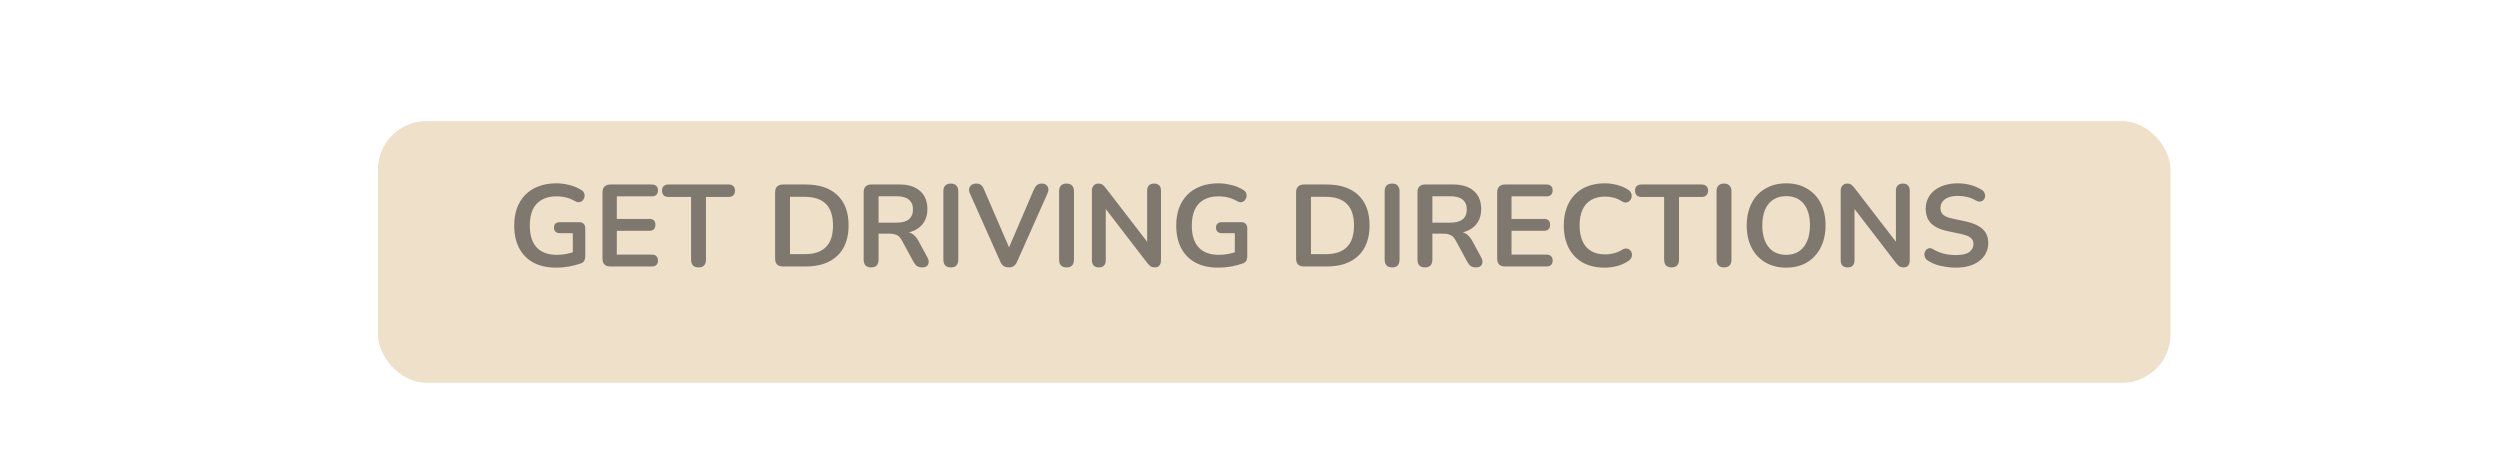 <svg width="516" height="94" viewBox="0 0 516 94" fill="none" xmlns="http://www.w3.org/2000/svg">
<g filter="url(#filter0_d_52_71)">
<rect x="73" y="20" width="370" height="54" rx="10" fill="#EEE0C9"/>
</g>
<path d="M114.82 55.24C112.948 55.24 111.364 54.888 110.068 54.184C108.788 53.48 107.812 52.48 107.14 51.184C106.468 49.888 106.132 48.352 106.132 46.576C106.132 45.232 106.324 44.024 106.708 42.952C107.108 41.88 107.676 40.968 108.412 40.216C109.164 39.448 110.076 38.864 111.148 38.464C112.22 38.048 113.436 37.84 114.796 37.84C115.692 37.84 116.588 37.952 117.484 38.176C118.396 38.384 119.252 38.744 120.052 39.256C120.324 39.432 120.5 39.648 120.58 39.904C120.676 40.16 120.692 40.424 120.628 40.696C120.564 40.952 120.444 41.176 120.268 41.368C120.092 41.56 119.868 41.68 119.596 41.728C119.34 41.776 119.052 41.712 118.732 41.536C118.124 41.184 117.508 40.928 116.884 40.768C116.26 40.608 115.564 40.528 114.796 40.528C113.612 40.528 112.612 40.768 111.796 41.248C110.98 41.712 110.364 42.392 109.948 43.288C109.548 44.184 109.348 45.28 109.348 46.576C109.348 48.544 109.82 50.04 110.764 51.064C111.708 52.088 113.108 52.6 114.964 52.6C115.604 52.6 116.252 52.536 116.908 52.408C117.564 52.28 118.204 52.104 118.828 51.88L118.228 53.248V48.136H115.588C115.188 48.136 114.876 48.032 114.652 47.824C114.444 47.616 114.34 47.336 114.34 46.984C114.34 46.616 114.444 46.336 114.652 46.144C114.876 45.952 115.188 45.856 115.588 45.856H119.548C119.948 45.856 120.252 45.968 120.46 46.192C120.684 46.4 120.796 46.704 120.796 47.104V52.936C120.796 53.288 120.724 53.584 120.58 53.824C120.452 54.064 120.236 54.24 119.932 54.352C119.228 54.608 118.42 54.824 117.508 55C116.596 55.16 115.7 55.24 114.82 55.24ZM125.988 55C125.46 55 125.052 54.864 124.764 54.592C124.492 54.304 124.356 53.896 124.356 53.368V39.712C124.356 39.184 124.492 38.784 124.764 38.512C125.052 38.224 125.46 38.08 125.988 38.08H134.556C134.956 38.08 135.26 38.184 135.468 38.392C135.692 38.6 135.804 38.896 135.804 39.28C135.804 39.68 135.692 39.992 135.468 40.216C135.26 40.424 134.956 40.528 134.556 40.528H127.308V45.184H134.028C134.444 45.184 134.756 45.288 134.964 45.496C135.172 45.704 135.276 46.008 135.276 46.408C135.276 46.808 135.172 47.112 134.964 47.32C134.756 47.528 134.444 47.632 134.028 47.632H127.308V52.552H134.556C134.956 52.552 135.26 52.656 135.468 52.864C135.692 53.072 135.804 53.376 135.804 53.776C135.804 54.176 135.692 54.48 135.468 54.688C135.26 54.896 134.956 55 134.556 55H125.988ZM144.175 55.192C143.679 55.192 143.295 55.056 143.023 54.784C142.767 54.496 142.639 54.104 142.639 53.608V40.648H137.959C137.543 40.648 137.215 40.536 136.975 40.312C136.751 40.072 136.639 39.752 136.639 39.352C136.639 38.936 136.751 38.624 136.975 38.416C137.215 38.192 137.543 38.08 137.959 38.08H150.391C150.807 38.08 151.127 38.192 151.351 38.416C151.591 38.624 151.711 38.936 151.711 39.352C151.711 39.752 151.591 40.072 151.351 40.312C151.127 40.536 150.807 40.648 150.391 40.648H145.711V53.608C145.711 54.104 145.583 54.496 145.327 54.784C145.071 55.056 144.687 55.192 144.175 55.192ZM161.613 55C161.085 55 160.677 54.864 160.389 54.592C160.117 54.304 159.981 53.896 159.981 53.368V39.712C159.981 39.184 160.117 38.784 160.389 38.512C160.677 38.224 161.085 38.08 161.613 38.08H166.269C169.101 38.08 171.285 38.808 172.821 40.264C174.373 41.72 175.149 43.808 175.149 46.528C175.149 47.888 174.949 49.096 174.549 50.152C174.165 51.192 173.589 52.072 172.821 52.792C172.069 53.512 171.141 54.064 170.037 54.448C168.949 54.816 167.693 55 166.269 55H161.613ZM163.053 52.456H166.077C167.069 52.456 167.925 52.336 168.645 52.096C169.381 51.84 169.989 51.472 170.469 50.992C170.965 50.496 171.333 49.88 171.573 49.144C171.813 48.392 171.933 47.52 171.933 46.528C171.933 44.544 171.445 43.064 170.469 42.088C169.493 41.112 168.029 40.624 166.077 40.624H163.053V52.456ZM179.798 55.192C179.302 55.192 178.918 55.056 178.646 54.784C178.39 54.496 178.262 54.104 178.262 53.608V39.64C178.262 39.128 178.398 38.744 178.67 38.488C178.942 38.216 179.326 38.08 179.822 38.08H185.606C187.462 38.08 188.894 38.528 189.902 39.424C190.91 40.304 191.414 41.544 191.414 43.144C191.414 44.184 191.182 45.08 190.718 45.832C190.27 46.584 189.614 47.16 188.75 47.56C187.886 47.96 186.838 48.16 185.606 48.16L185.822 47.8H186.614C187.27 47.8 187.838 47.96 188.318 48.28C188.814 48.6 189.246 49.104 189.614 49.792L191.414 53.128C191.606 53.464 191.694 53.792 191.678 54.112C191.662 54.432 191.542 54.696 191.318 54.904C191.094 55.096 190.766 55.192 190.334 55.192C189.902 55.192 189.55 55.104 189.278 54.928C189.006 54.736 188.766 54.448 188.558 54.064L186.134 49.6C185.846 49.056 185.502 48.696 185.102 48.52C184.718 48.328 184.222 48.232 183.614 48.232H181.334V53.608C181.334 54.104 181.206 54.496 180.95 54.784C180.694 55.056 180.31 55.192 179.798 55.192ZM181.334 45.952H185.078C186.182 45.952 187.014 45.728 187.574 45.28C188.15 44.816 188.438 44.128 188.438 43.216C188.438 42.32 188.15 41.648 187.574 41.2C187.014 40.736 186.182 40.504 185.078 40.504H181.334V45.952ZM196.251 55.192C195.755 55.192 195.371 55.056 195.099 54.784C194.843 54.496 194.715 54.104 194.715 53.608V39.472C194.715 38.96 194.843 38.568 195.099 38.296C195.371 38.024 195.755 37.888 196.251 37.888C196.747 37.888 197.123 38.024 197.379 38.296C197.651 38.568 197.787 38.96 197.787 39.472V53.608C197.787 54.104 197.659 54.496 197.403 54.784C197.147 55.056 196.763 55.192 196.251 55.192ZM208.209 55.192C207.777 55.192 207.417 55.096 207.129 54.904C206.857 54.696 206.633 54.392 206.457 53.992L200.193 39.928C200.017 39.528 199.969 39.176 200.049 38.872C200.129 38.568 200.297 38.328 200.553 38.152C200.809 37.976 201.113 37.888 201.465 37.888C201.929 37.888 202.273 37.992 202.497 38.2C202.737 38.392 202.937 38.688 203.097 39.088L208.785 52.264H207.753L213.417 39.064C213.593 38.68 213.801 38.392 214.041 38.2C214.281 37.992 214.617 37.888 215.049 37.888C215.401 37.888 215.689 37.976 215.913 38.152C216.153 38.328 216.305 38.568 216.369 38.872C216.433 39.176 216.377 39.528 216.201 39.928L209.937 53.992C209.761 54.392 209.537 54.696 209.265 54.904C209.009 55.096 208.657 55.192 208.209 55.192ZM220.134 55.192C219.638 55.192 219.254 55.056 218.982 54.784C218.726 54.496 218.598 54.104 218.598 53.608V39.472C218.598 38.96 218.726 38.568 218.982 38.296C219.254 38.024 219.638 37.888 220.134 37.888C220.63 37.888 221.006 38.024 221.262 38.296C221.534 38.568 221.67 38.96 221.67 39.472V53.608C221.67 54.104 221.542 54.496 221.286 54.784C221.03 55.056 220.646 55.192 220.134 55.192ZM226.811 55.192C226.347 55.192 225.987 55.064 225.731 54.808C225.491 54.552 225.371 54.184 225.371 53.704V39.424C225.371 38.928 225.491 38.552 225.731 38.296C225.987 38.024 226.315 37.888 226.715 37.888C227.083 37.888 227.355 37.96 227.531 38.104C227.723 38.232 227.947 38.456 228.203 38.776L237.395 50.704H236.771V39.352C236.771 38.888 236.891 38.528 237.131 38.272C237.387 38.016 237.747 37.888 238.211 37.888C238.675 37.888 239.027 38.016 239.267 38.272C239.507 38.528 239.627 38.888 239.627 39.352V53.752C239.627 54.2 239.515 54.552 239.291 54.808C239.067 55.064 238.763 55.192 238.379 55.192C238.011 55.192 237.715 55.12 237.491 54.976C237.283 54.832 237.051 54.6 236.795 54.28L227.627 42.352H228.227V53.704C228.227 54.184 228.107 54.552 227.867 54.808C227.627 55.064 227.275 55.192 226.811 55.192ZM251.461 55.24C249.589 55.24 248.005 54.888 246.709 54.184C245.429 53.48 244.453 52.48 243.781 51.184C243.109 49.888 242.773 48.352 242.773 46.576C242.773 45.232 242.965 44.024 243.349 42.952C243.749 41.88 244.317 40.968 245.053 40.216C245.805 39.448 246.717 38.864 247.789 38.464C248.861 38.048 250.077 37.84 251.437 37.84C252.333 37.84 253.229 37.952 254.125 38.176C255.037 38.384 255.893 38.744 256.693 39.256C256.965 39.432 257.141 39.648 257.221 39.904C257.317 40.16 257.333 40.424 257.269 40.696C257.205 40.952 257.085 41.176 256.909 41.368C256.733 41.56 256.509 41.68 256.237 41.728C255.981 41.776 255.693 41.712 255.373 41.536C254.765 41.184 254.149 40.928 253.525 40.768C252.901 40.608 252.205 40.528 251.437 40.528C250.253 40.528 249.253 40.768 248.437 41.248C247.621 41.712 247.005 42.392 246.589 43.288C246.189 44.184 245.989 45.28 245.989 46.576C245.989 48.544 246.461 50.04 247.405 51.064C248.349 52.088 249.749 52.6 251.605 52.6C252.245 52.6 252.893 52.536 253.549 52.408C254.205 52.28 254.845 52.104 255.469 51.88L254.869 53.248V48.136H252.229C251.829 48.136 251.517 48.032 251.293 47.824C251.085 47.616 250.981 47.336 250.981 46.984C250.981 46.616 251.085 46.336 251.293 46.144C251.517 45.952 251.829 45.856 252.229 45.856H256.189C256.589 45.856 256.893 45.968 257.101 46.192C257.325 46.4 257.437 46.704 257.437 47.104V52.936C257.437 53.288 257.365 53.584 257.221 53.824C257.093 54.064 256.877 54.24 256.573 54.352C255.869 54.608 255.061 54.824 254.149 55C253.237 55.16 252.341 55.24 251.461 55.24ZM269.144 55C268.616 55 268.208 54.864 267.92 54.592C267.648 54.304 267.512 53.896 267.512 53.368V39.712C267.512 39.184 267.648 38.784 267.92 38.512C268.208 38.224 268.616 38.08 269.144 38.08H273.8C276.632 38.08 278.816 38.808 280.352 40.264C281.904 41.72 282.68 43.808 282.68 46.528C282.68 47.888 282.48 49.096 282.08 50.152C281.696 51.192 281.12 52.072 280.352 52.792C279.6 53.512 278.672 54.064 277.568 54.448C276.48 54.816 275.224 55 273.8 55H269.144ZM270.584 52.456H273.608C274.6 52.456 275.456 52.336 276.176 52.096C276.912 51.84 277.52 51.472 278 50.992C278.496 50.496 278.864 49.88 279.104 49.144C279.344 48.392 279.464 47.52 279.464 46.528C279.464 44.544 278.976 43.064 278 42.088C277.024 41.112 275.56 40.624 273.608 40.624H270.584V52.456ZM287.329 55.192C286.833 55.192 286.449 55.056 286.177 54.784C285.921 54.496 285.793 54.104 285.793 53.608V39.472C285.793 38.96 285.921 38.568 286.177 38.296C286.449 38.024 286.833 37.888 287.329 37.888C287.825 37.888 288.201 38.024 288.457 38.296C288.729 38.568 288.865 38.96 288.865 39.472V53.608C288.865 54.104 288.737 54.496 288.481 54.784C288.225 55.056 287.841 55.192 287.329 55.192ZM294.103 55.192C293.607 55.192 293.223 55.056 292.951 54.784C292.695 54.496 292.567 54.104 292.567 53.608V39.64C292.567 39.128 292.703 38.744 292.975 38.488C293.247 38.216 293.631 38.08 294.127 38.08H299.911C301.767 38.08 303.199 38.528 304.207 39.424C305.215 40.304 305.719 41.544 305.719 43.144C305.719 44.184 305.487 45.08 305.023 45.832C304.575 46.584 303.919 47.16 303.055 47.56C302.191 47.96 301.143 48.16 299.911 48.16L300.127 47.8H300.919C301.575 47.8 302.143 47.96 302.623 48.28C303.119 48.6 303.551 49.104 303.919 49.792L305.719 53.128C305.911 53.464 305.999 53.792 305.983 54.112C305.967 54.432 305.847 54.696 305.623 54.904C305.399 55.096 305.071 55.192 304.639 55.192C304.207 55.192 303.855 55.104 303.583 54.928C303.311 54.736 303.071 54.448 302.863 54.064L300.439 49.6C300.151 49.056 299.807 48.696 299.407 48.52C299.023 48.328 298.527 48.232 297.919 48.232H295.639V53.608C295.639 54.104 295.511 54.496 295.255 54.784C294.999 55.056 294.615 55.192 294.103 55.192ZM295.639 45.952H299.383C300.487 45.952 301.319 45.728 301.879 45.28C302.455 44.816 302.743 44.128 302.743 43.216C302.743 42.32 302.455 41.648 301.879 41.2C301.319 40.736 300.487 40.504 299.383 40.504H295.639V45.952ZM310.652 55C310.124 55 309.716 54.864 309.428 54.592C309.156 54.304 309.02 53.896 309.02 53.368V39.712C309.02 39.184 309.156 38.784 309.428 38.512C309.716 38.224 310.124 38.08 310.652 38.08H319.22C319.62 38.08 319.924 38.184 320.132 38.392C320.356 38.6 320.468 38.896 320.468 39.28C320.468 39.68 320.356 39.992 320.132 40.216C319.924 40.424 319.62 40.528 319.22 40.528H311.972V45.184H318.692C319.108 45.184 319.42 45.288 319.628 45.496C319.836 45.704 319.94 46.008 319.94 46.408C319.94 46.808 319.836 47.112 319.628 47.32C319.42 47.528 319.108 47.632 318.692 47.632H311.972V52.552H319.22C319.62 52.552 319.924 52.656 320.132 52.864C320.356 53.072 320.468 53.376 320.468 53.776C320.468 54.176 320.356 54.48 320.132 54.688C319.924 54.896 319.62 55 319.22 55H310.652ZM331.189 55.24C329.429 55.24 327.917 54.888 326.653 54.184C325.405 53.464 324.445 52.456 323.773 51.16C323.101 49.848 322.765 48.304 322.765 46.528C322.765 45.2 322.957 44.008 323.341 42.952C323.725 41.88 324.277 40.968 324.997 40.216C325.717 39.448 326.597 38.864 327.637 38.464C328.693 38.048 329.877 37.84 331.189 37.84C332.069 37.84 332.933 37.952 333.781 38.176C334.629 38.4 335.373 38.72 336.013 39.136C336.349 39.344 336.573 39.6 336.685 39.904C336.797 40.192 336.821 40.48 336.757 40.768C336.693 41.04 336.557 41.272 336.349 41.464C336.157 41.656 335.909 41.768 335.605 41.8C335.317 41.816 334.997 41.712 334.645 41.488C334.149 41.168 333.613 40.936 333.037 40.792C332.461 40.648 331.877 40.576 331.285 40.576C330.149 40.576 329.189 40.808 328.405 41.272C327.621 41.736 327.029 42.408 326.629 43.288C326.229 44.168 326.029 45.248 326.029 46.528C326.029 47.792 326.229 48.872 326.629 49.768C327.029 50.664 327.621 51.344 328.405 51.808C329.189 52.272 330.149 52.504 331.285 52.504C331.893 52.504 332.493 52.432 333.085 52.288C333.677 52.128 334.237 51.888 334.765 51.568C335.117 51.36 335.429 51.272 335.701 51.304C335.989 51.32 336.229 51.416 336.421 51.592C336.613 51.768 336.741 51.992 336.805 52.264C336.869 52.52 336.853 52.792 336.757 53.08C336.661 53.352 336.469 53.592 336.181 53.8C335.541 54.264 334.773 54.624 333.877 54.88C332.997 55.12 332.101 55.24 331.189 55.24ZM345.011 55.192C344.515 55.192 344.131 55.056 343.859 54.784C343.603 54.496 343.475 54.104 343.475 53.608V40.648H338.795C338.379 40.648 338.051 40.536 337.811 40.312C337.587 40.072 337.475 39.752 337.475 39.352C337.475 38.936 337.587 38.624 337.811 38.416C338.051 38.192 338.379 38.08 338.795 38.08H351.227C351.643 38.08 351.963 38.192 352.187 38.416C352.427 38.624 352.547 38.936 352.547 39.352C352.547 39.752 352.427 40.072 352.187 40.312C351.963 40.536 351.643 40.648 351.227 40.648H346.547V53.608C346.547 54.104 346.419 54.496 346.163 54.784C345.907 55.056 345.523 55.192 345.011 55.192ZM355.837 55.192C355.341 55.192 354.957 55.056 354.685 54.784C354.429 54.496 354.301 54.104 354.301 53.608V39.472C354.301 38.96 354.429 38.568 354.685 38.296C354.957 38.024 355.341 37.888 355.837 37.888C356.333 37.888 356.709 38.024 356.965 38.296C357.237 38.568 357.373 38.96 357.373 39.472V53.608C357.373 54.104 357.245 54.496 356.989 54.784C356.733 55.056 356.349 55.192 355.837 55.192ZM368.659 55.24C367.027 55.24 365.595 54.88 364.363 54.16C363.147 53.44 362.203 52.432 361.531 51.136C360.859 49.824 360.523 48.288 360.523 46.528C360.523 45.2 360.715 44.008 361.099 42.952C361.483 41.88 362.027 40.968 362.731 40.216C363.451 39.448 364.307 38.864 365.299 38.464C366.307 38.048 367.427 37.84 368.659 37.84C370.307 37.84 371.739 38.2 372.955 38.92C374.171 39.624 375.115 40.624 375.787 41.92C376.459 43.216 376.795 44.744 376.795 46.504C376.795 47.832 376.603 49.032 376.219 50.104C375.835 51.176 375.283 52.096 374.563 52.864C373.859 53.632 373.003 54.224 371.995 54.64C371.003 55.04 369.891 55.24 368.659 55.24ZM368.659 52.6C369.699 52.6 370.579 52.36 371.299 51.88C372.035 51.4 372.595 50.704 372.979 49.792C373.379 48.88 373.579 47.792 373.579 46.528C373.579 44.608 373.147 43.12 372.283 42.064C371.435 41.008 370.227 40.48 368.659 40.48C367.635 40.48 366.755 40.72 366.019 41.2C365.283 41.664 364.715 42.352 364.315 43.264C363.931 44.16 363.739 45.248 363.739 46.528C363.739 48.432 364.171 49.92 365.035 50.992C365.899 52.064 367.107 52.6 368.659 52.6ZM381.358 55.192C380.894 55.192 380.534 55.064 380.278 54.808C380.038 54.552 379.918 54.184 379.918 53.704V39.424C379.918 38.928 380.038 38.552 380.278 38.296C380.534 38.024 380.862 37.888 381.262 37.888C381.63 37.888 381.902 37.96 382.078 38.104C382.27 38.232 382.494 38.456 382.75 38.776L391.942 50.704H391.318V39.352C391.318 38.888 391.438 38.528 391.678 38.272C391.934 38.016 392.294 37.888 392.758 37.888C393.222 37.888 393.574 38.016 393.814 38.272C394.054 38.528 394.174 38.888 394.174 39.352V53.752C394.174 54.2 394.062 54.552 393.838 54.808C393.614 55.064 393.31 55.192 392.926 55.192C392.558 55.192 392.262 55.12 392.038 54.976C391.83 54.832 391.598 54.6 391.342 54.28L382.174 42.352H382.774V53.704C382.774 54.184 382.654 54.552 382.414 54.808C382.174 55.064 381.822 55.192 381.358 55.192ZM403.703 55.24C402.999 55.24 402.295 55.184 401.591 55.072C400.887 54.976 400.223 54.824 399.599 54.616C398.975 54.392 398.415 54.12 397.919 53.8C397.631 53.608 397.431 53.376 397.319 53.104C397.207 52.832 397.167 52.568 397.199 52.312C397.247 52.04 397.351 51.808 397.511 51.616C397.687 51.408 397.903 51.28 398.159 51.232C398.415 51.184 398.695 51.256 398.999 51.448C399.703 51.864 400.447 52.168 401.231 52.36C402.015 52.552 402.839 52.648 403.703 52.648C404.967 52.648 405.887 52.44 406.463 52.024C407.039 51.592 407.327 51.04 407.327 50.368C407.327 49.808 407.119 49.368 406.703 49.048C406.303 48.728 405.607 48.464 404.615 48.256L401.975 47.704C400.455 47.384 399.319 46.848 398.567 46.096C397.831 45.328 397.463 44.32 397.463 43.072C397.463 42.288 397.623 41.576 397.943 40.936C398.263 40.296 398.711 39.744 399.287 39.28C399.879 38.816 400.575 38.464 401.375 38.224C402.191 37.968 403.087 37.84 404.063 37.84C405.023 37.84 405.935 37.96 406.799 38.2C407.663 38.44 408.439 38.792 409.127 39.256C409.383 39.432 409.551 39.648 409.631 39.904C409.727 40.16 409.751 40.416 409.703 40.672C409.655 40.912 409.543 41.12 409.367 41.296C409.191 41.472 408.967 41.576 408.695 41.608C408.439 41.64 408.143 41.56 407.807 41.368C407.215 41.032 406.615 40.792 406.007 40.648C405.399 40.504 404.743 40.432 404.039 40.432C403.303 40.432 402.671 40.536 402.143 40.744C401.615 40.952 401.207 41.248 400.919 41.632C400.647 42 400.511 42.44 400.511 42.952C400.511 43.528 400.703 43.992 401.087 44.344C401.471 44.68 402.127 44.944 403.055 45.136L405.671 45.688C407.255 46.024 408.431 46.552 409.199 47.272C409.983 47.992 410.375 48.952 410.375 50.152C410.375 50.92 410.215 51.616 409.895 52.24C409.591 52.864 409.143 53.4 408.551 53.848C407.975 54.296 407.279 54.64 406.463 54.88C405.647 55.12 404.727 55.24 403.703 55.24Z" fill="#1E1E1E" fill-opacity="0.53"/>
<defs>
<filter id="filter0_d_52_71" x="68" y="15" width="390" height="74" filterUnits="userSpaceOnUse" color-interpolation-filters="sRGB">
<feFlood flood-opacity="0" result="BackgroundImageFix"/>
<feColorMatrix in="SourceAlpha" type="matrix" values="0 0 0 0 0 0 0 0 0 0 0 0 0 0 0 0 0 0 127 0" result="hardAlpha"/>
<feOffset dx="5" dy="5"/>
<feGaussianBlur stdDeviation="5"/>
<feComposite in2="hardAlpha" operator="out"/>
<feColorMatrix type="matrix" values="0 0 0 0 0 0 0 0 0 0 0 0 0 0 0 0 0 0 0.25 0"/>
<feBlend mode="normal" in2="BackgroundImageFix" result="effect1_dropShadow_52_71"/>
<feBlend mode="normal" in="SourceGraphic" in2="effect1_dropShadow_52_71" result="shape"/>
</filter>
</defs>
</svg>
